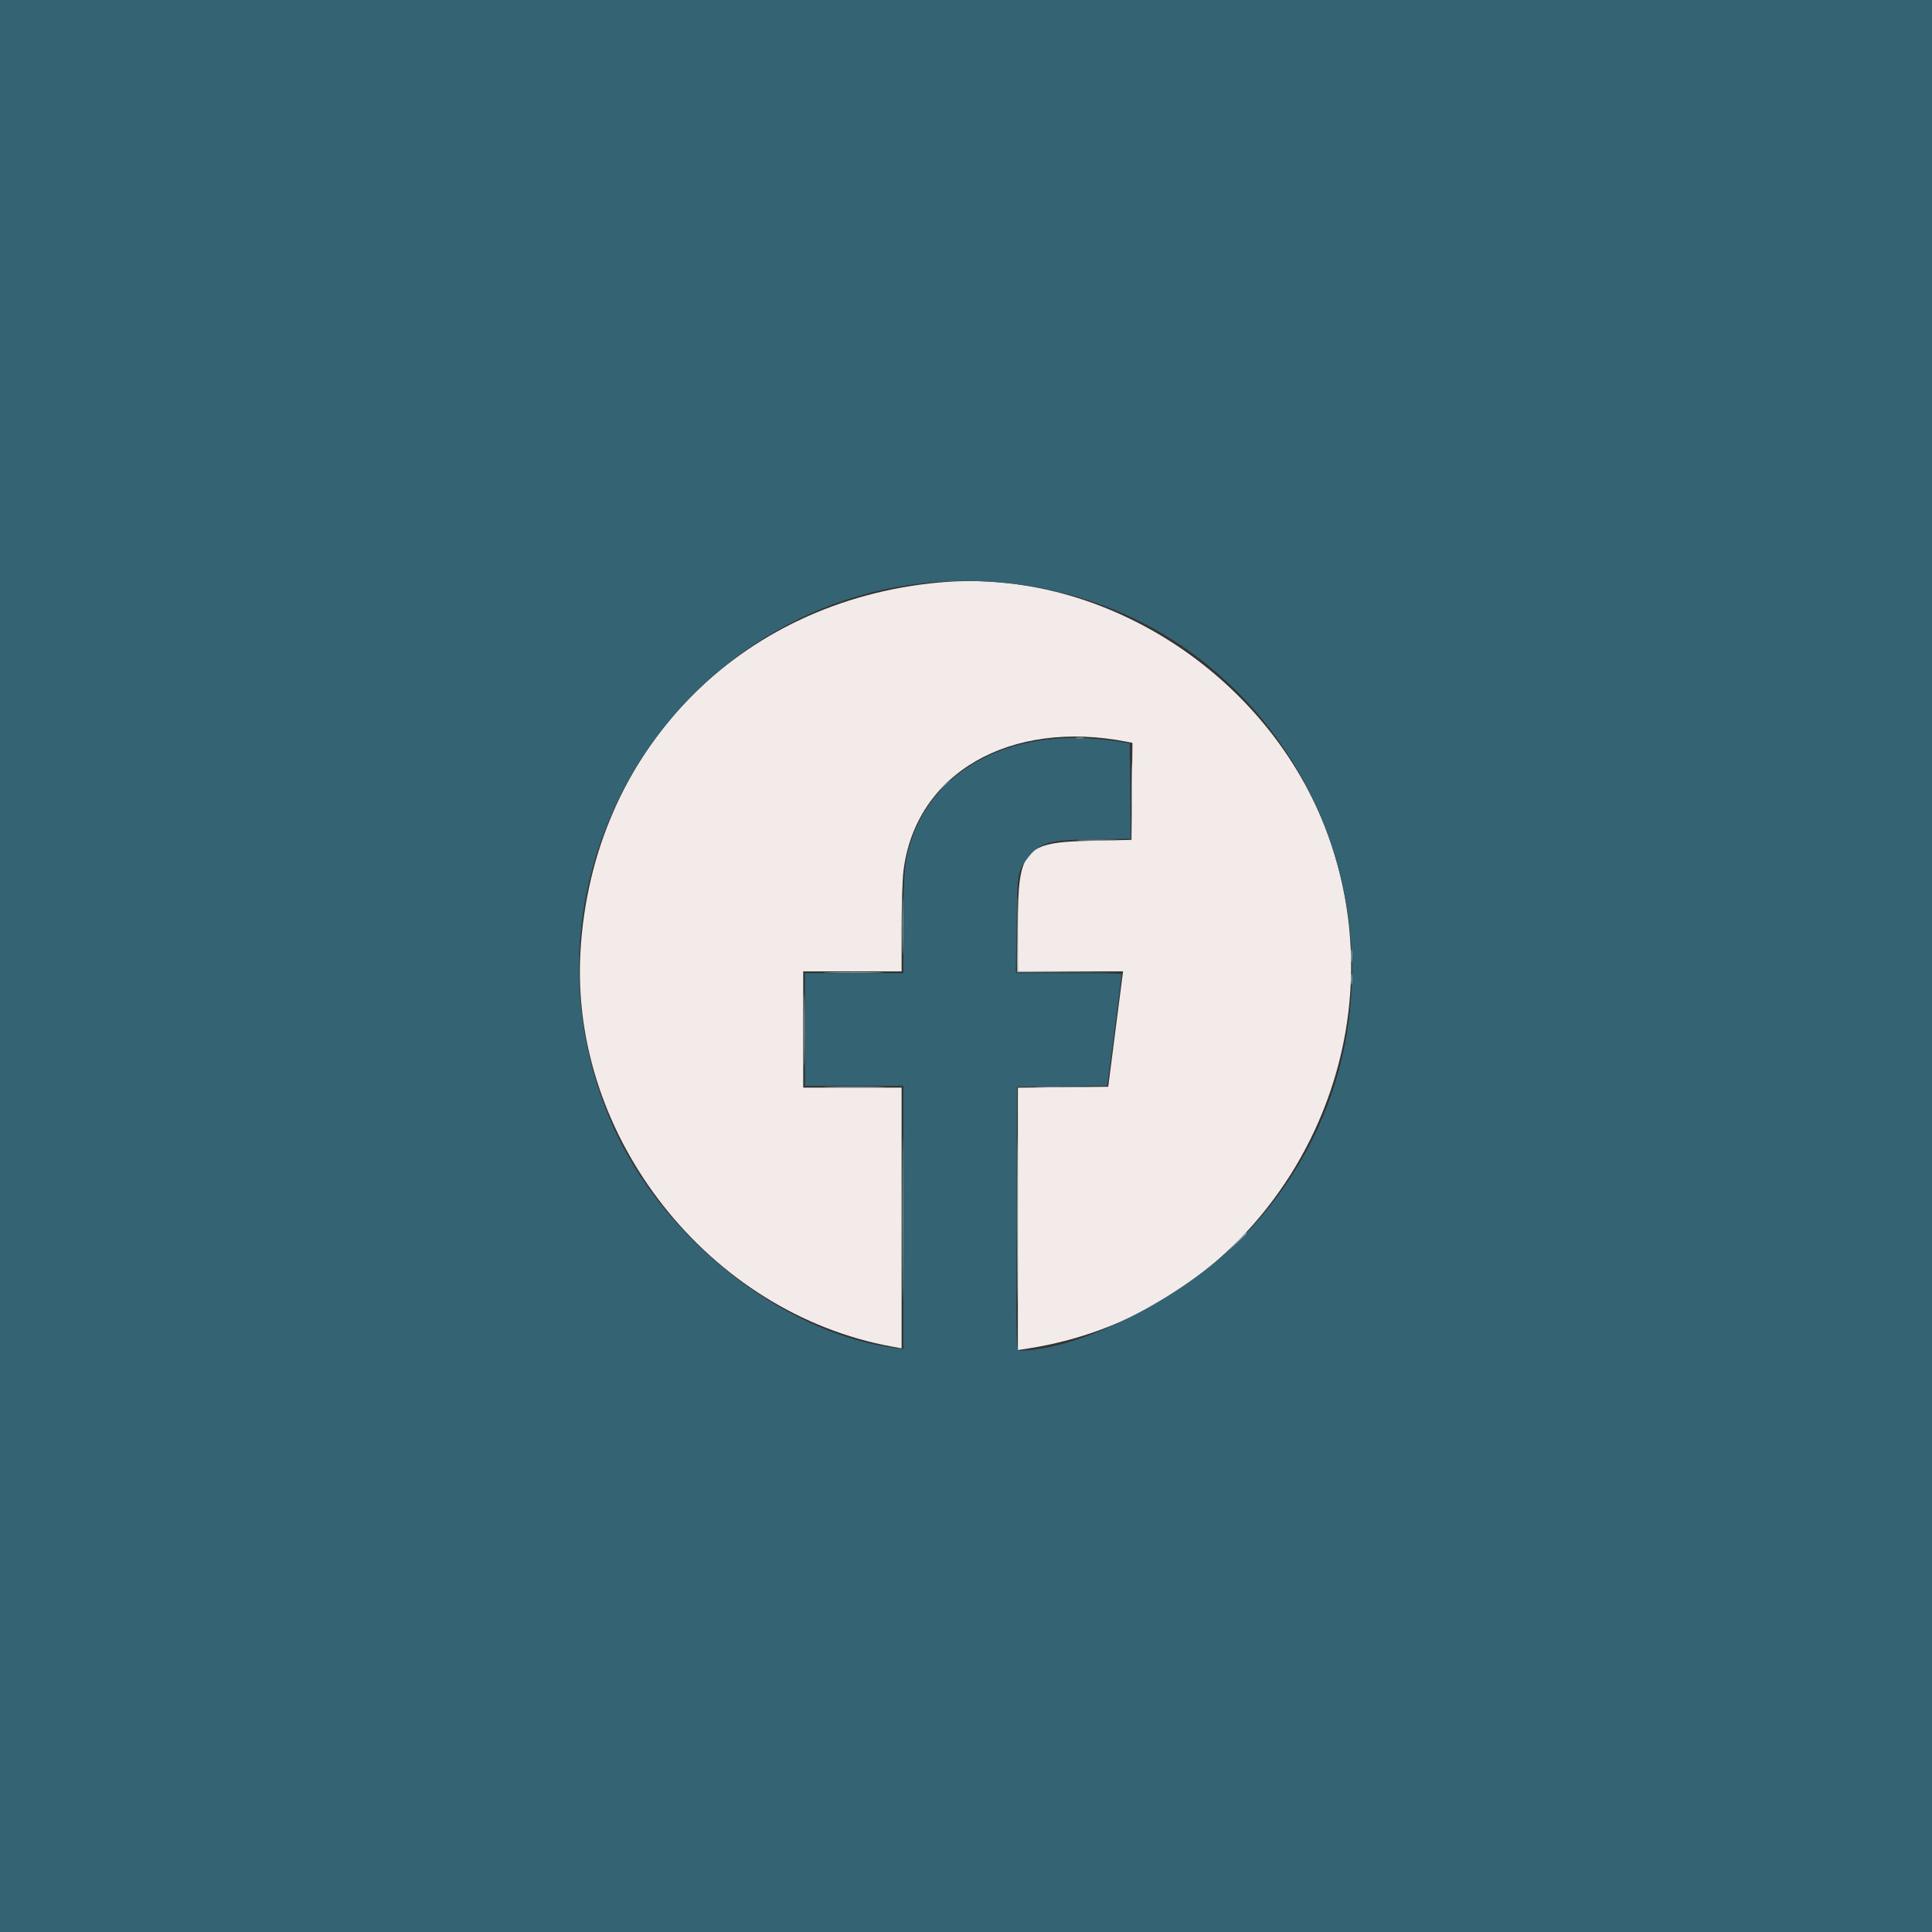 <svg id="svg" version="1.1" xmlns="http://www.w3.org/2000/svg" xmlns:xlink="http://www.w3.org/1999/xlink" width="400" height="400" viewBox="0, 0, 400,400"><rect x="0" y="0" width="400" height="400" fill="#333333" stroke="none"/><g id="svgg"><path id="path0" d="M194.444 120.598 C 152.872 124.415,122.570 155.602,120.174 197.037 C 117.955 235.394,146.786 271.910,184.735 278.807 L 186.667 279.158 186.667 252.172 L 186.667 225.185 176.481 225.185 L 166.296 225.185 166.296 213.148 L 166.296 201.111 176.481 201.111 L 186.667 201.111 186.667 192.305 C 186.667 187.462,186.838 182.087,187.047 180.361 C 189.505 160.100,209.119 148.783,233.432 153.596 L 234.456 153.799 234.358 163.844 L 234.259 173.889 225.926 174.074 C 211.921 174.385,210.741 175.758,210.741 191.733 L 210.741 201.111 221.631 201.111 L 232.522 201.111 232.339 202.500 C 232.239 203.264,231.546 208.639,230.801 214.444 L 229.444 225.000 220.093 225.099 L 210.741 225.198 210.741 252.358 L 210.741 279.517 212.870 279.188 C 261.110 271.722,291.347 221.147,275.492 174.444 C 264.018 140.645,229.060 117.420,194.444 120.598 " stroke="none" fill="#f3ebea" fill-rule="evenodd"></path><path id="path1" d="M0.000 200.000 L 0.000 400.000 200.000 400.000 L 400.000 400.000 400.000 200.000 L 400.000 0.000 200.000 0.000 L 0.000 0.000 0.000 200.000 M210.429 120.959 C 275.776 129.369,303.249 209.987,256.686 256.700 C 244.441 268.983,223.261 279.630,211.068 279.630 C 210.384 279.630,210.368 278.917,210.461 252.315 L 210.556 225.000 219.876 224.901 L 229.196 224.802 229.415 223.420 C 229.641 221.994,232.222 201.991,232.222 201.664 C 232.222 201.564,227.293 201.481,221.269 201.481 L 210.317 201.481 210.440 191.574 C 210.575 180.725,210.644 180.335,212.973 177.394 C 215.327 174.423,217.215 173.906,226.210 173.770 L 234.086 173.651 233.987 163.770 L 233.889 153.889 230.926 153.439 C 210.562 150.350,193.915 158.412,188.697 173.889 C 187.293 178.051,187.043 180.699,187.040 191.389 L 187.037 201.481 176.852 201.481 L 166.667 201.481 166.667 213.148 L 166.667 224.815 176.852 224.815 L 187.037 224.815 187.037 252.072 L 187.037 279.329 185.093 279.064 C 161.693 275.874,136.897 256.157,126.650 232.593 C 101.822 175.493,148.710 113.015,210.429 120.959 " stroke="none" fill="#346474" fill-rule="evenodd"></path><path id="path2" d="M234.236 163.889 C 234.236 169.389,234.288 171.691,234.351 169.004 C 234.414 166.317,234.414 161.817,234.351 159.004 C 234.288 156.191,234.236 158.389,234.236 163.889 M210.545 192.500 L 210.556 201.296 221.296 201.305 L 232.037 201.313 221.396 201.207 L 210.754 201.100 210.645 192.402 L 210.535 183.703 210.545 192.500 M171.574 201.388 C 174.375 201.451,178.958 201.451,181.759 201.388 C 184.560 201.325,182.269 201.274,176.667 201.274 C 171.065 201.274,168.773 201.325,171.574 201.388 M210.546 252.407 C 210.546 267.481,210.592 273.594,210.648 265.991 C 210.704 258.388,210.704 246.055,210.648 238.584 C 210.592 231.113,210.546 237.333,210.546 252.407 " stroke="none" fill="#8ca4ac" fill-rule="evenodd"></path><path id="path3" d="M223.816 173.980 C 225.812 174.047,228.979 174.046,230.853 173.979 C 232.726 173.912,231.093 173.858,227.222 173.858 C 223.352 173.858,221.819 173.913,223.816 173.980 M186.828 191.667 C 186.828 196.963,186.880 199.078,186.944 196.367 C 187.007 193.656,187.007 189.323,186.943 186.737 C 186.880 184.152,186.828 186.370,186.828 191.667 M279.744 197.963 C 279.746 199.185,279.816 199.641,279.898 198.975 C 279.980 198.309,279.979 197.309,279.894 196.753 C 279.810 196.196,279.742 196.741,279.744 197.963 M166.462 213.148 C 166.462 219.870,166.512 222.673,166.573 219.375 C 166.635 216.078,166.635 210.578,166.574 207.153 C 166.512 203.728,166.462 206.426,166.462 213.148 M279.736 202.778 C 279.738 203.796,279.810 204.169,279.895 203.606 C 279.981 203.043,279.978 202.210,279.890 201.754 C 279.802 201.299,279.733 201.759,279.736 202.778 M186.842 252.222 C 186.842 267.194,186.888 273.319,186.944 265.833 C 187.000 258.347,187.000 246.097,186.944 238.611 C 186.888 231.125,186.842 237.250,186.842 252.222 M256.097 257.130 L 254.259 259.074 256.204 257.236 C 257.273 256.225,258.148 255.350,258.148 255.292 C 258.148 255.015,257.805 255.323,256.097 257.130 " stroke="none" fill="#9cacb4" fill-rule="evenodd"></path><path id="path4" d="M222.875 152.855 C 223.335 152.943,224.002 152.940,224.356 152.847 C 224.710 152.754,224.333 152.682,223.519 152.686 C 222.704 152.690,222.414 152.766,222.875 152.855 M195.347 162.685 L 194.259 163.889 195.463 162.801 C 196.125 162.203,196.667 161.661,196.667 161.597 C 196.667 161.311,196.361 161.563,195.347 162.685 M171.782 225.092 C 174.697 225.155,179.363 225.154,182.152 225.092 C 184.941 225.029,182.556 224.977,176.852 224.978 C 171.148 224.978,168.867 225.029,171.782 225.092 M215.278 225.092 C 217.875 225.155,222.125 225.155,224.722 225.092 C 227.319 225.028,225.194 224.976,220.000 224.976 C 214.806 224.976,212.681 225.028,215.278 225.092 " stroke="none" fill="#77929b" fill-rule="evenodd"></path></g></svg>